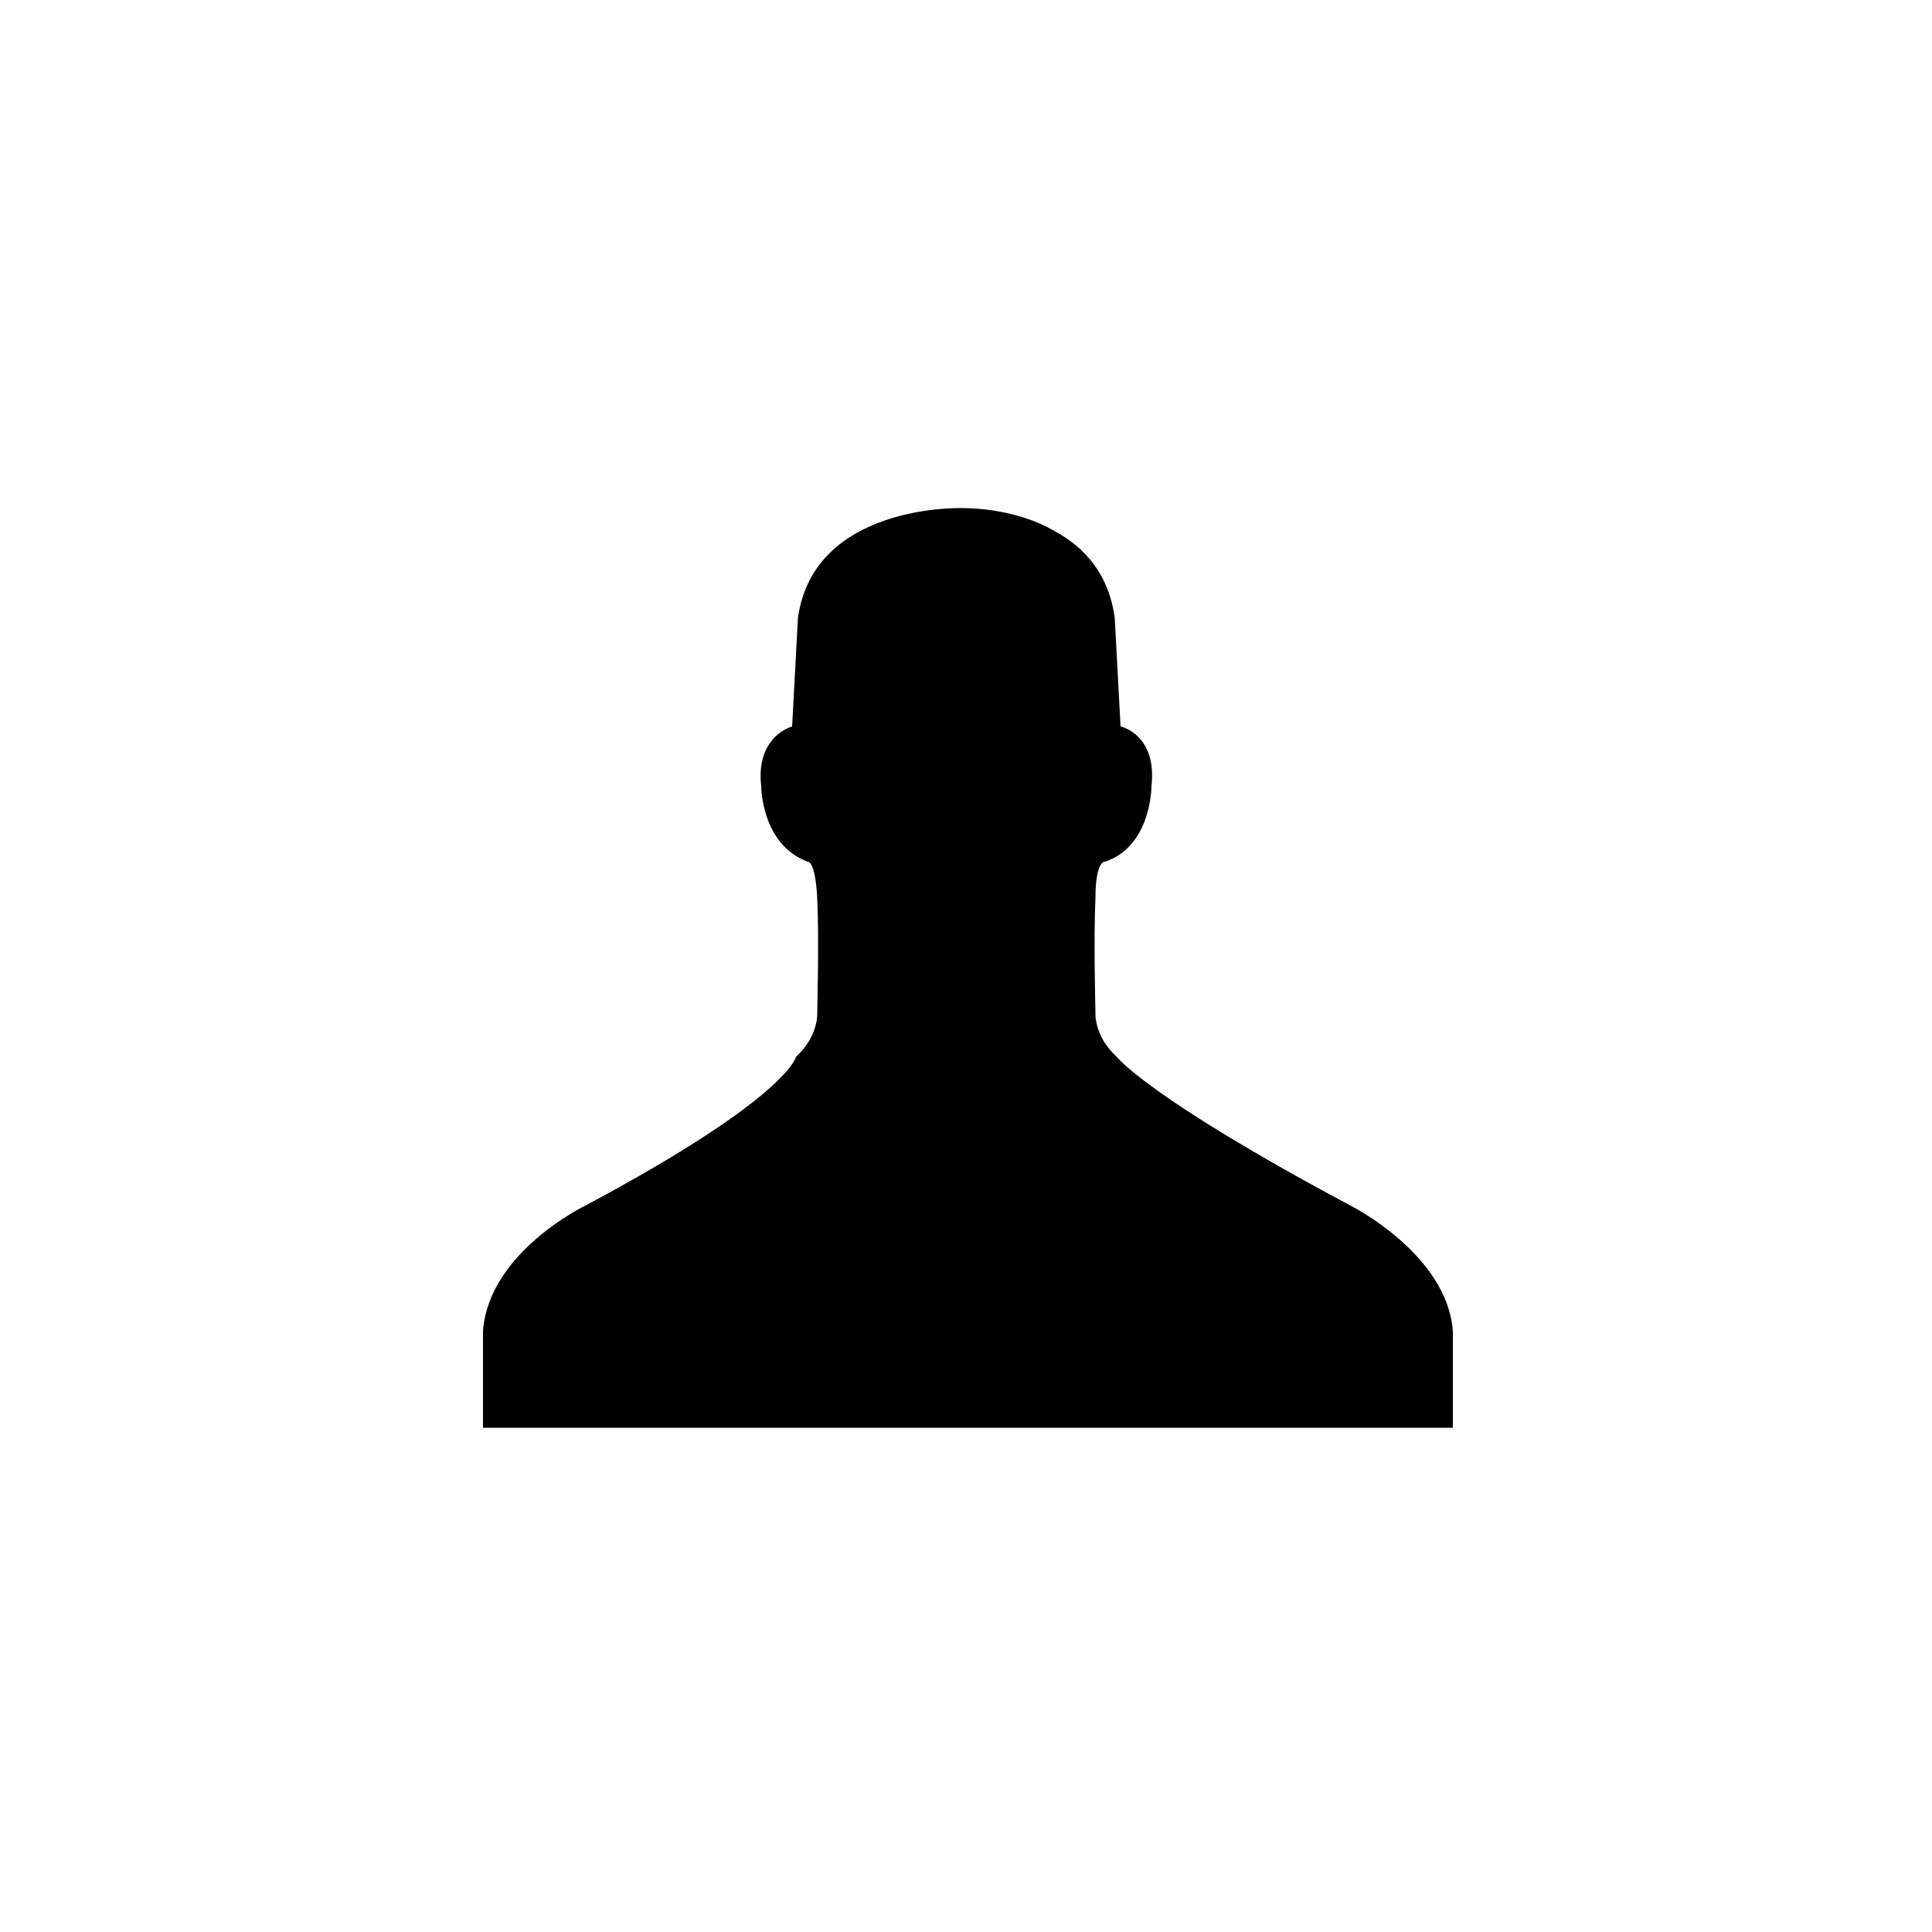 <svg style="width:100px;height:100px" viewBox="0 0 100 100" xmlns="http://www.w3.org/2000/svg">
<path d="M25,73.9v-5c0.3-4.1,5.3-6.5,5.3-6.5c10.5-5.6,10.9-7.7,10.9-7.7c1.2-1.1,1.1-2.3,1.1-2.3s0.1-3.9,0-5.9
c-0.1-2-0.5-1.9-0.5-1.9c-2.4-0.9-2.4-3.9-2.4-3.9c-0.3-2.6,1.6-3.1,1.6-3.1l0.3-5.6c0.8-5.9,8.4-5.7,8.4-5.7s2.7-0.1,4.9,1.2
c1.5,0.8,2.8,2.2,3.1,4.5l0.3,5.6c0,0,1.9,0.4,1.6,3.1c0,0,0,3.1-2.4,3.9c0,0-0.5-0.1-0.5,1.9c-0.1,2,0,5.9,0,5.9s-0.1,1.2,1.1,2.3
c0,0,1.6,2.1,12.1,7.7c0,0,5,2.5,5.3,6.5v5L25,73.9z"/>
</svg>